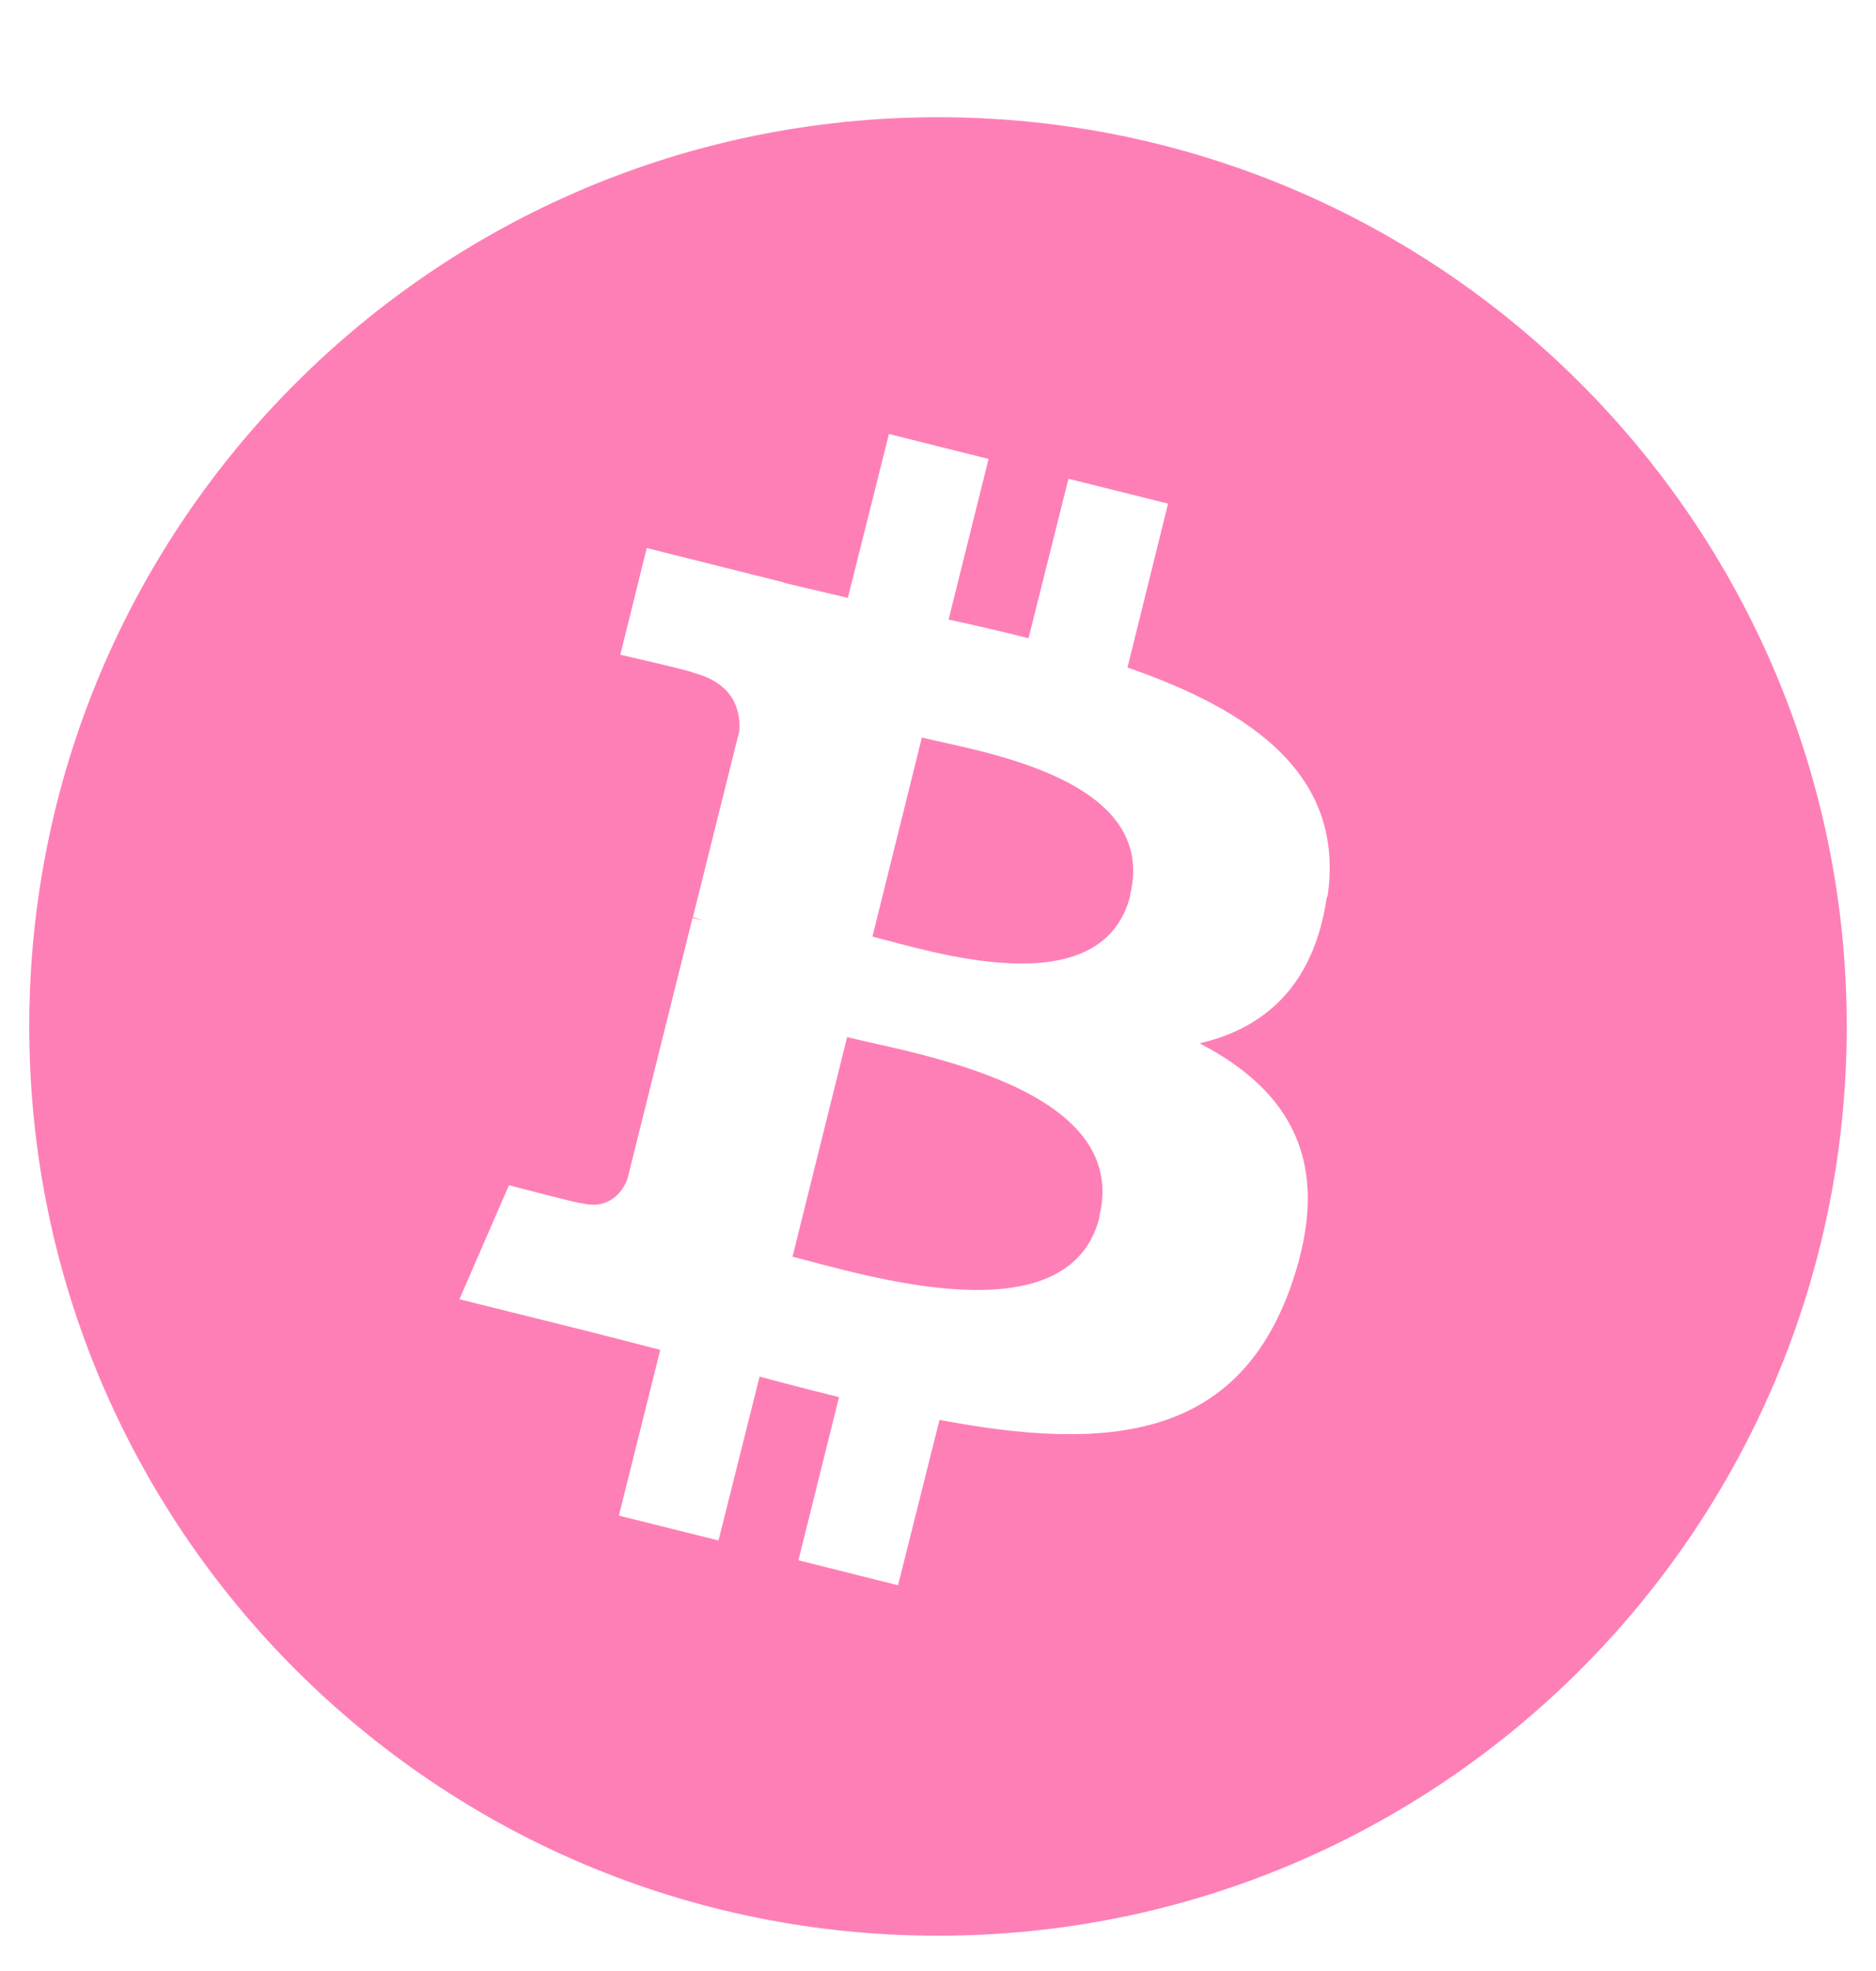 <svg width="20" height="21" viewBox="0 0 20 21" fill="none" xmlns="http://www.w3.org/2000/svg">
<g clip-path="url(#clip0_6010_10260)">
<g clip-path="url(#clip1_6010_10260)">
<g clip-path="url(#clip2_6010_10260)">
<path d="M19.688 10.937C19.688 16.288 15.352 20.624 10 20.624C4.648 20.624 0.312 16.288 0.312 10.937C0.312 5.585 4.648 1.249 10 1.249C15.352 1.249 19.688 5.585 19.688 10.937ZM14.152 9.558C14.344 8.269 13.363 7.577 12.02 7.112L12.453 5.366L11.391 5.101L10.965 6.8C10.684 6.729 10.398 6.663 10.113 6.601L10.539 4.89L9.477 4.624L9.039 6.37L8.359 6.21V6.206L6.895 5.839L6.613 6.976C6.613 6.976 7.402 7.155 7.387 7.167C7.816 7.276 7.895 7.558 7.883 7.784L7.387 9.772C7.418 9.78 7.453 9.792 7.496 9.808C7.461 9.8 7.422 9.788 7.383 9.78L6.688 12.565C6.637 12.694 6.5 12.894 6.199 12.819C6.211 12.835 5.426 12.628 5.426 12.628L4.898 13.843L6.281 14.187L7.039 14.382L6.598 16.148L7.66 16.413L8.098 14.667C8.379 14.743 8.662 14.816 8.945 14.886L8.512 16.624L9.574 16.89L10.016 15.128C11.828 15.472 13.191 15.331 13.766 13.694C14.227 12.374 13.742 11.612 12.789 11.116C13.484 10.956 14.008 10.499 14.145 9.558H14.152ZM11.723 12.964C11.395 14.284 9.172 13.569 8.449 13.39L9.031 11.05C9.75 11.229 12.062 11.585 11.719 12.964H11.723ZM12.051 9.538C11.75 10.737 9.902 10.128 9.301 9.979L9.828 7.858C10.43 8.007 12.359 8.288 12.047 9.538H12.051Z" fill="#FE7FB6"/>
</g>
</g>
</g>
<defs>
<clipPath id="clip0_6010_10260">
<rect width="20" height="20" fill="white" transform="translate(0 0.937)"/>
</clipPath>
<clipPath id="clip1_6010_10260">
<rect width="20" height="20" fill="white" transform="translate(0 0.937)"/>
</clipPath>
<clipPath id="clip2_6010_10260">
<rect width="20" height="20" fill="white" transform="translate(0 0.937)"/>
</clipPath>
</defs>
</svg>
